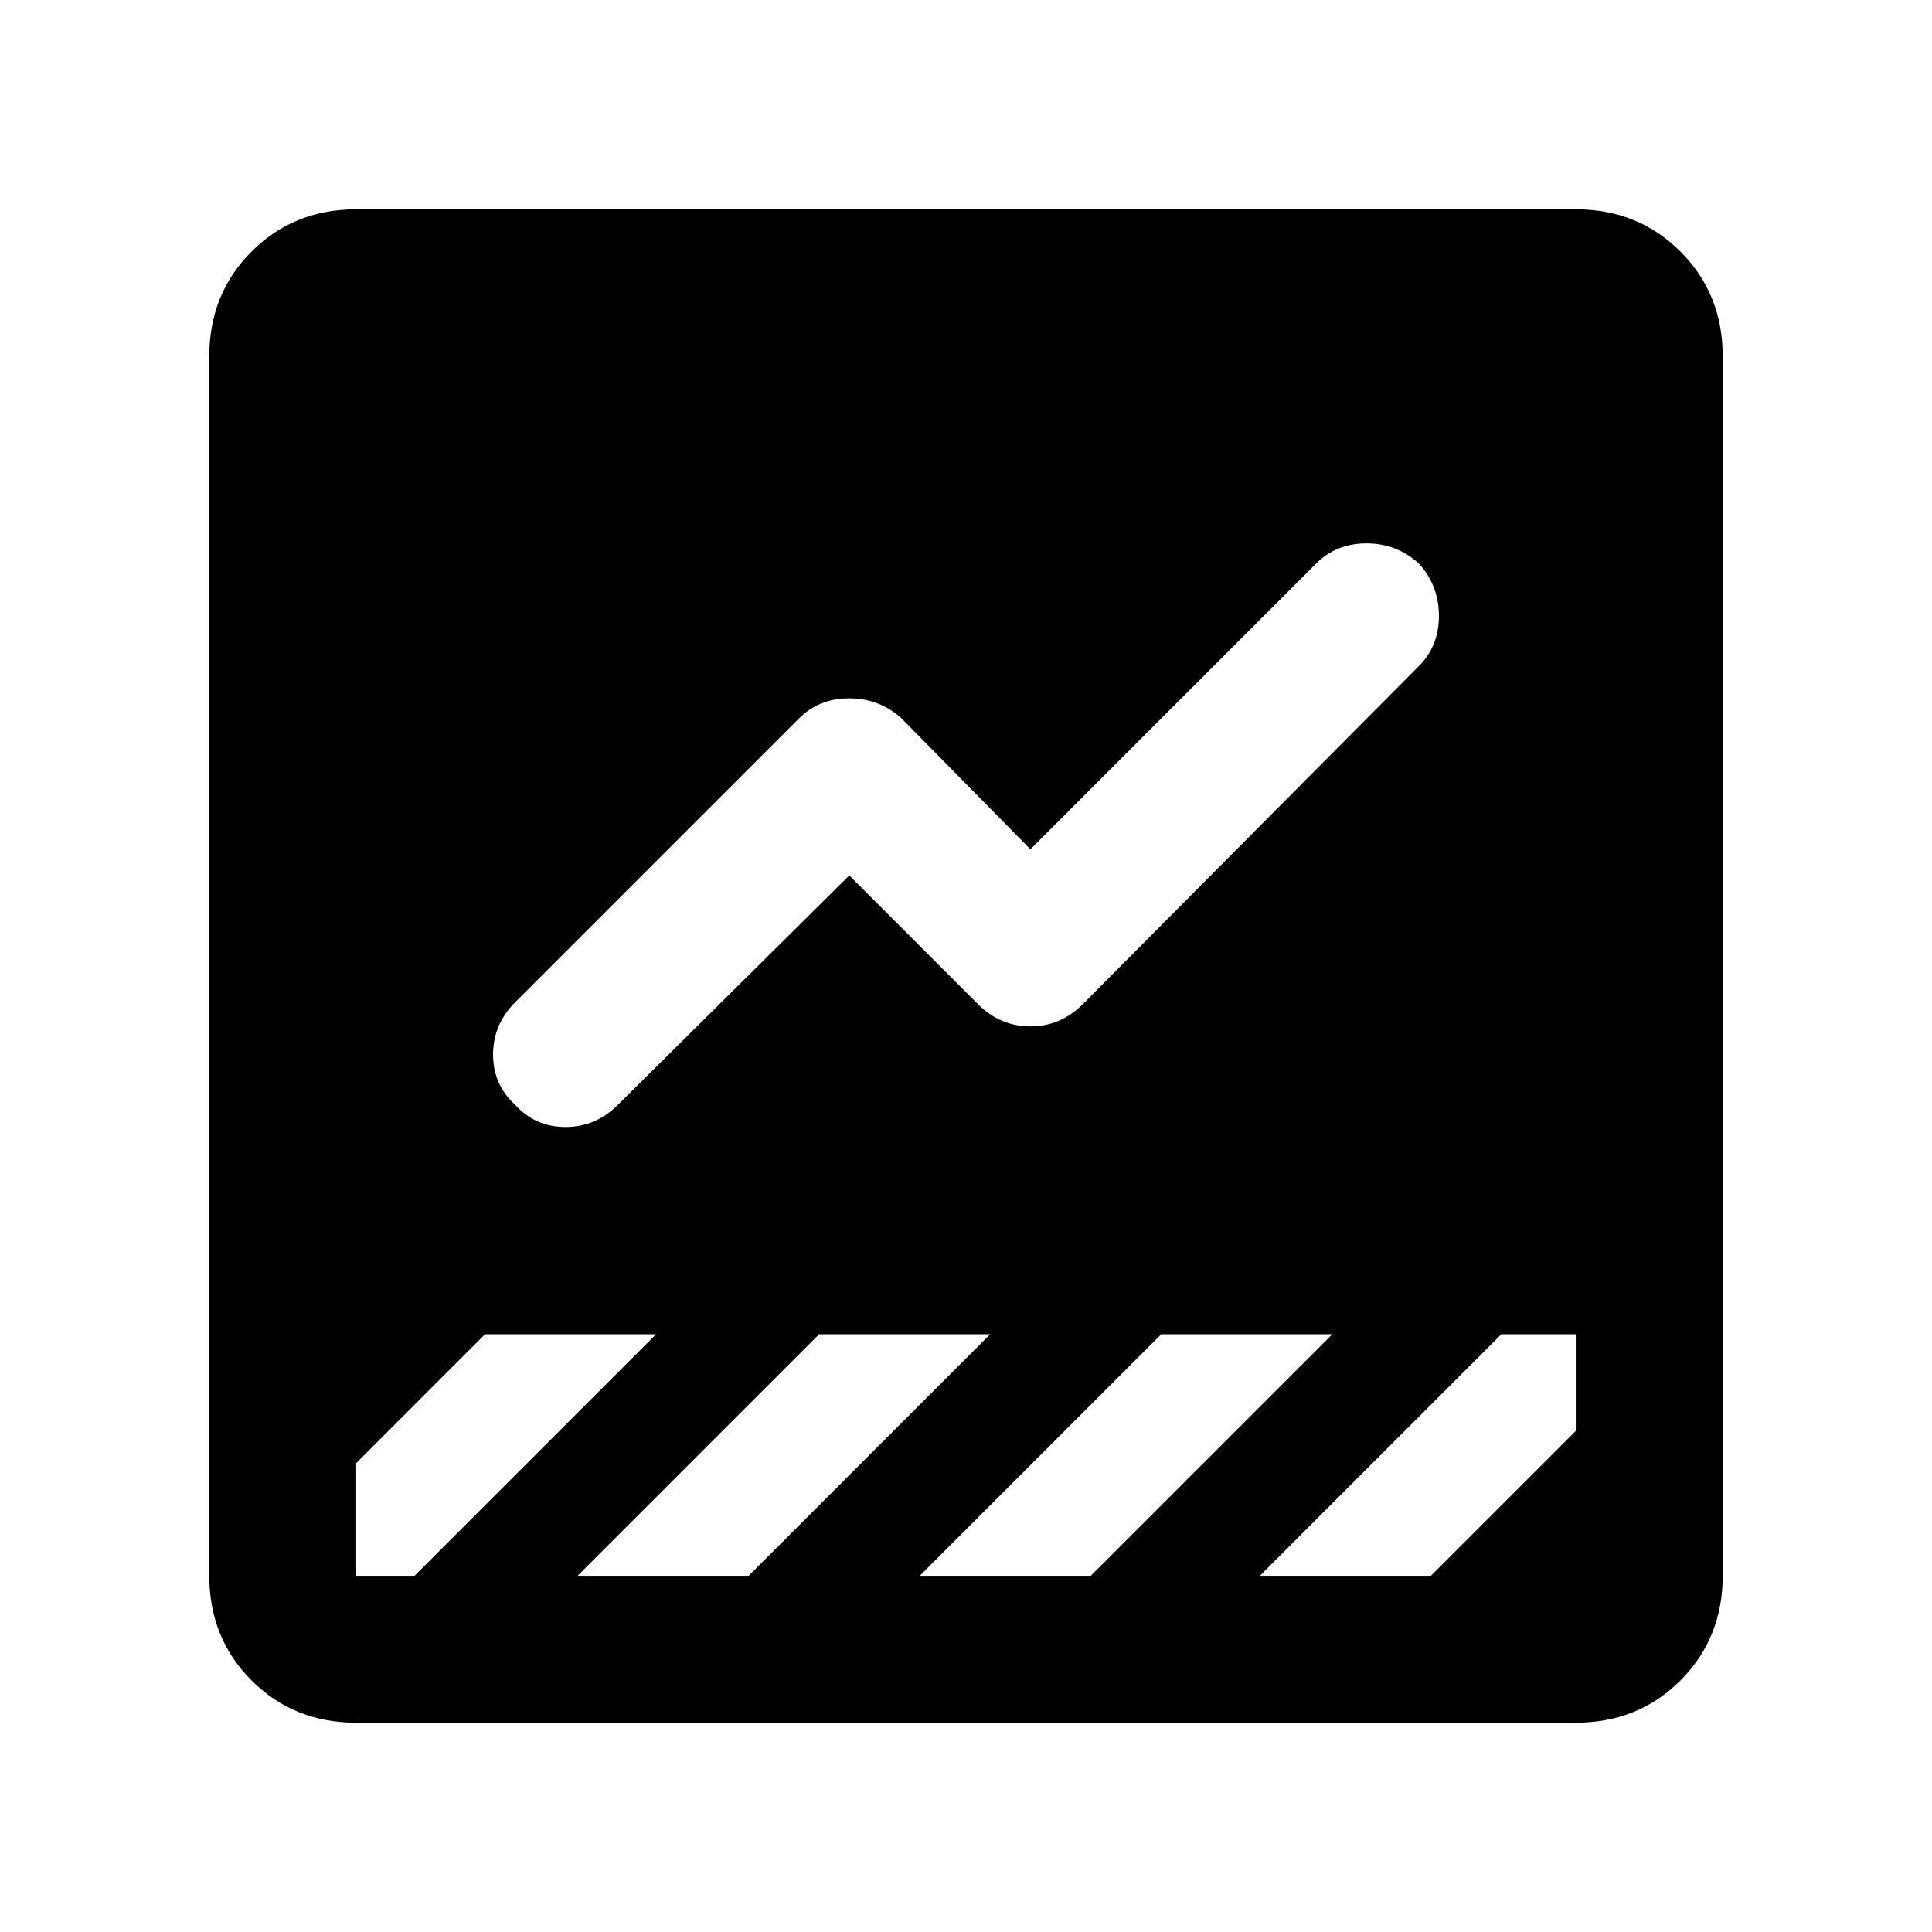 <svg xmlns="http://www.w3.org/2000/svg" height="48" viewBox="0 -960 960 960" width="48"><path d="M177-104q-31 0-52-21t-21-52v-606q0-31 21-52t52-21h606q31 0 52 21t21 52v606q0 31-21 52t-52 21H177Zm245-421 64 64q11 11 26 11t26-11l167-168q10-10 10-25t-10-26q-11-10-26-10t-25 10L512-538l-64-65q-11-10-26-10t-25 10L256-462q-11 11-11 26t11 25q10 11 25 11t26-11l115-114ZM241-297l-64 64v56h29l120-120h-85Zm166 0L287-177h85l120-120h-85Zm170 0L457-177h85l120-120h-85Zm169 0L626-177h85l72-72v-48h-37Z"/></svg>